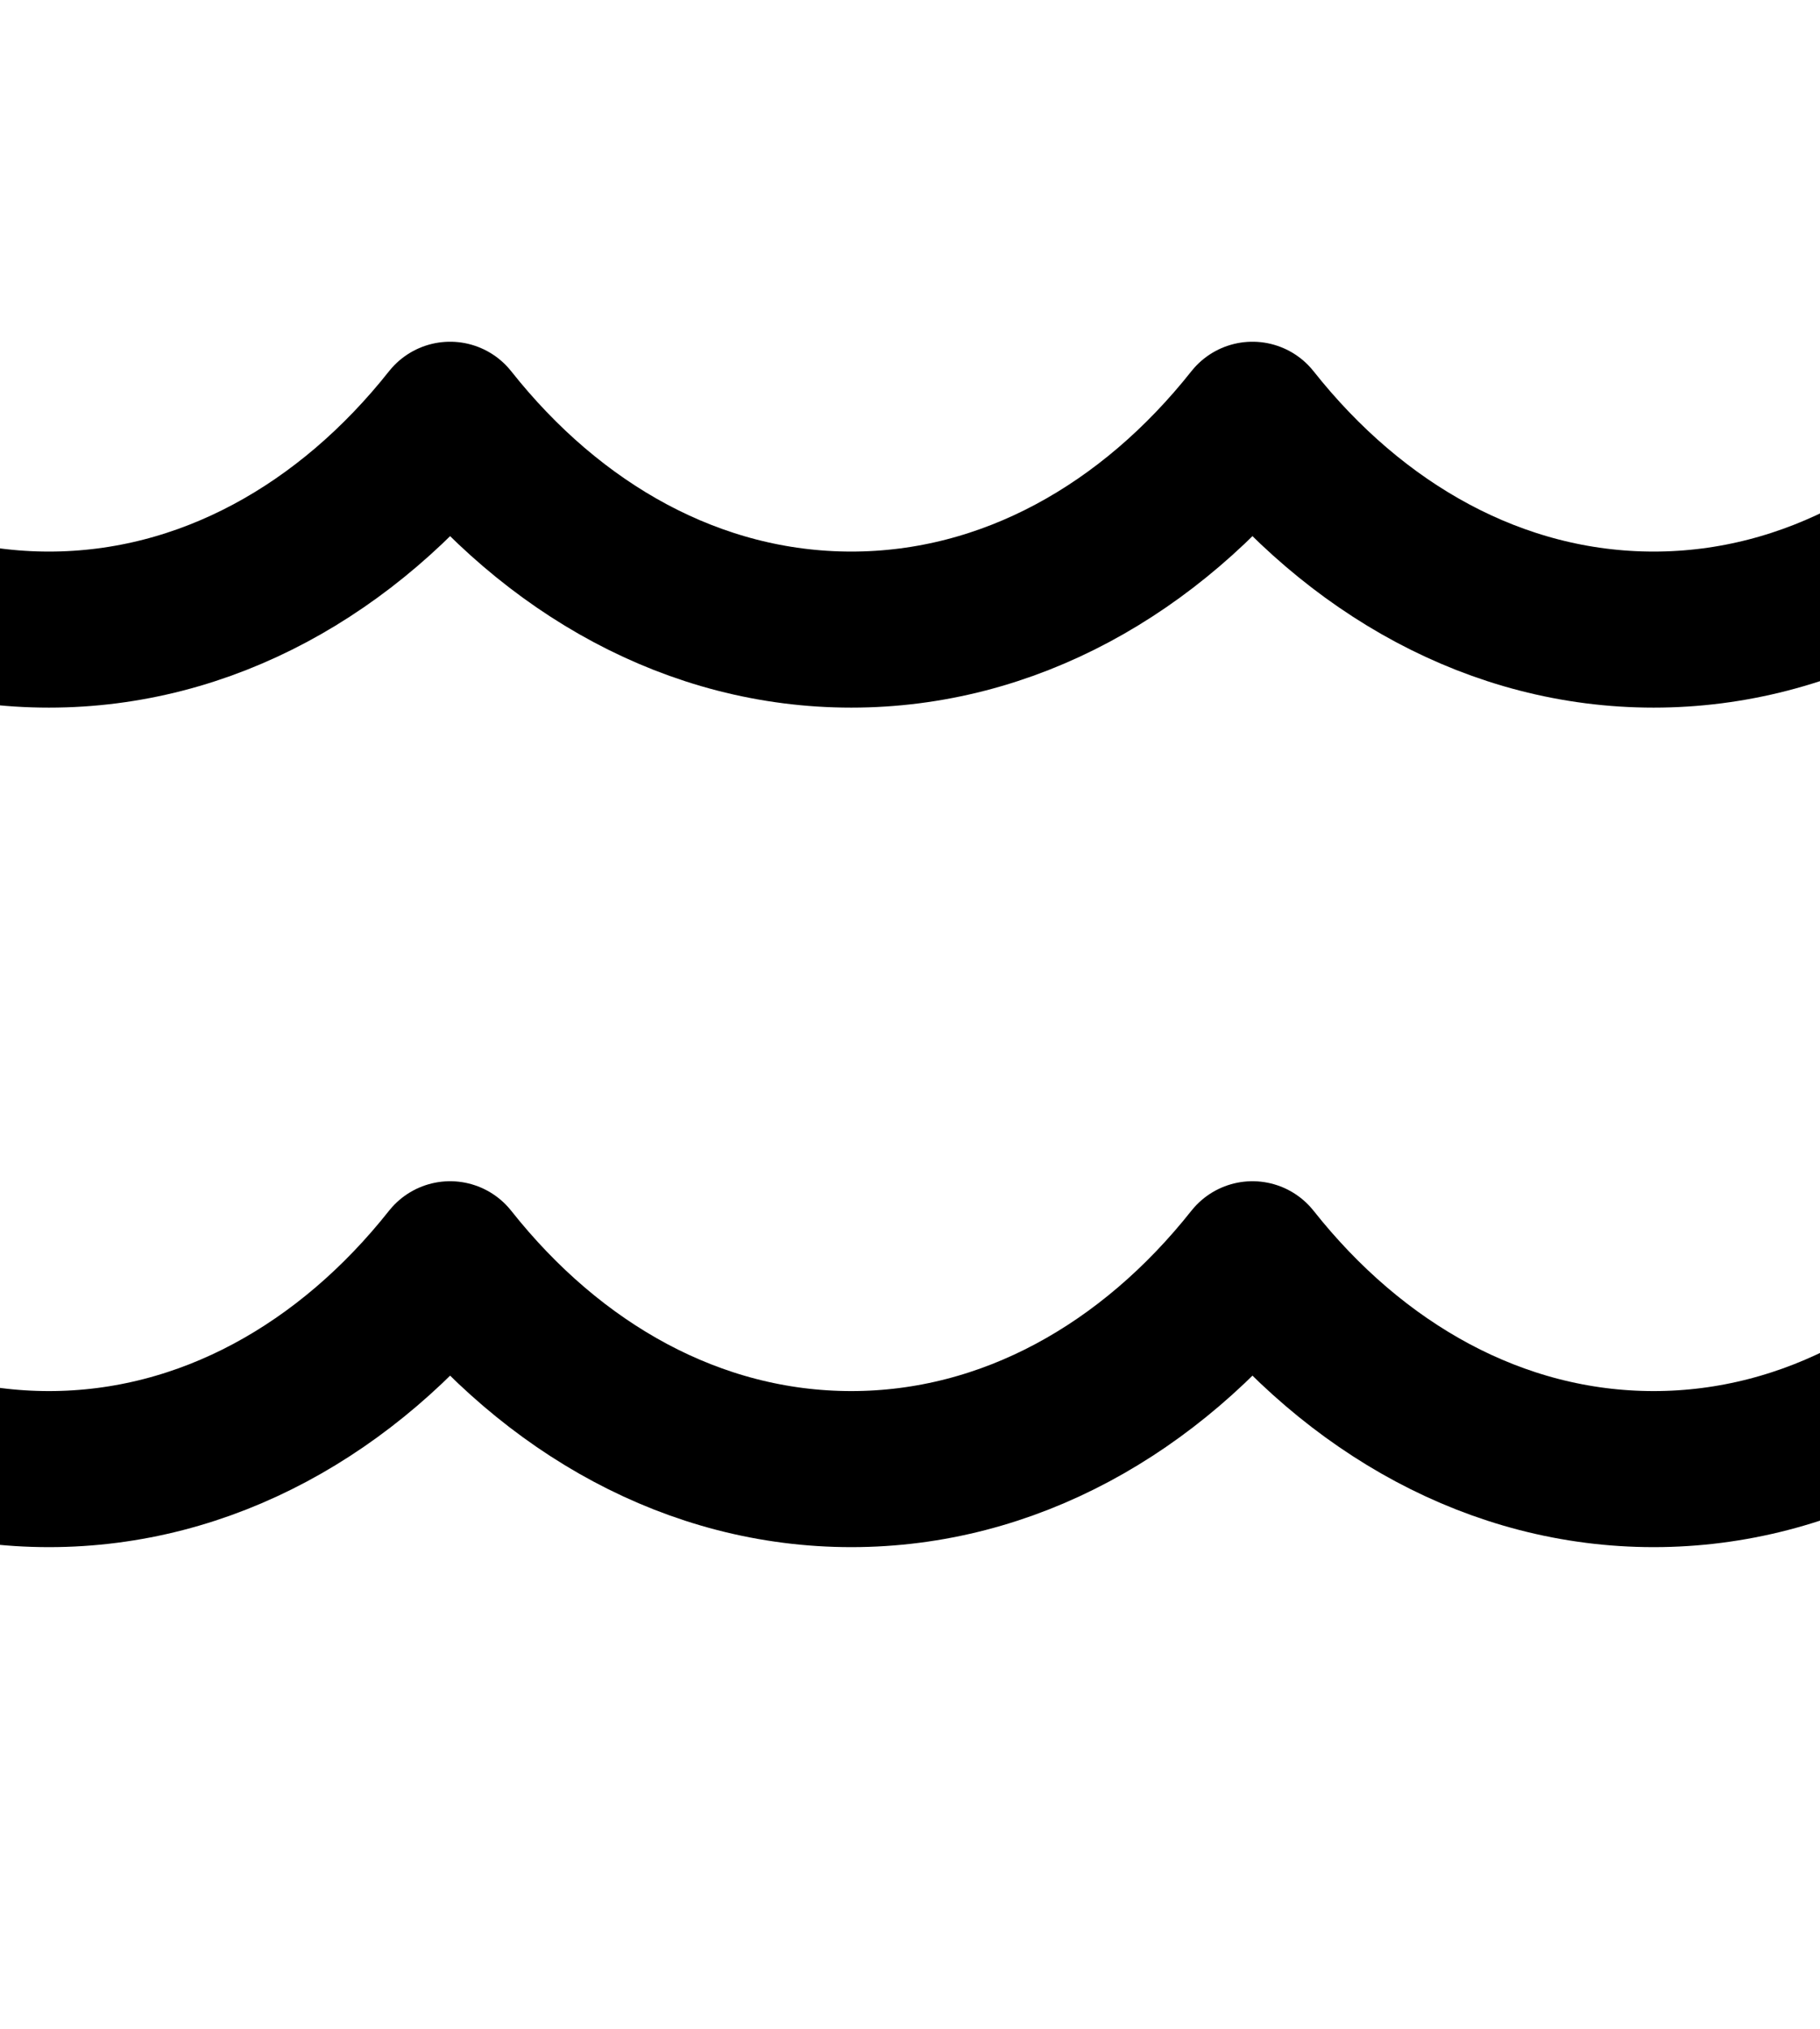 <svg width="35" height="39" viewBox="0 0 35 39" fill="none" xmlns="http://www.w3.org/2000/svg">
<g clip-path="url(#clip0_269_702)">
<path d="M-6.774 8.069C-4.802 10.56 -2.079 12.103 0.941 12.103C3.961 12.103 6.684 10.56 8.656 8.069C10.628 10.56 13.351 12.103 16.371 12.103C19.391 12.103 22.114 10.56 24.086 8.069C26.058 10.56 28.781 12.103 31.801 12.103C34.821 12.103 37.544 10.56 39.516 8.069" stroke="black" stroke-width="3" stroke-miterlimit="10" stroke-linecap="round" stroke-linejoin="round"/>
<path d="M-6.774 24.207C-4.802 26.698 -2.079 28.241 0.941 28.241C3.961 28.241 6.684 26.698 8.656 24.207C10.628 26.698 13.351 28.241 16.371 28.241C19.391 28.241 22.114 26.698 24.086 24.207C26.058 26.698 28.781 28.241 31.801 28.241C34.821 28.241 37.544 26.698 39.516 24.207" stroke="black" stroke-width="3" stroke-miterlimit="10" stroke-linecap="round" stroke-linejoin="round"/>
</g>
<defs>
<clipPath id="clip0_269_702">
<rect width="35" height="39" fill="white" transform="translate(35 39) rotate(-180)"/>
</clipPath>
</defs>
</svg>
